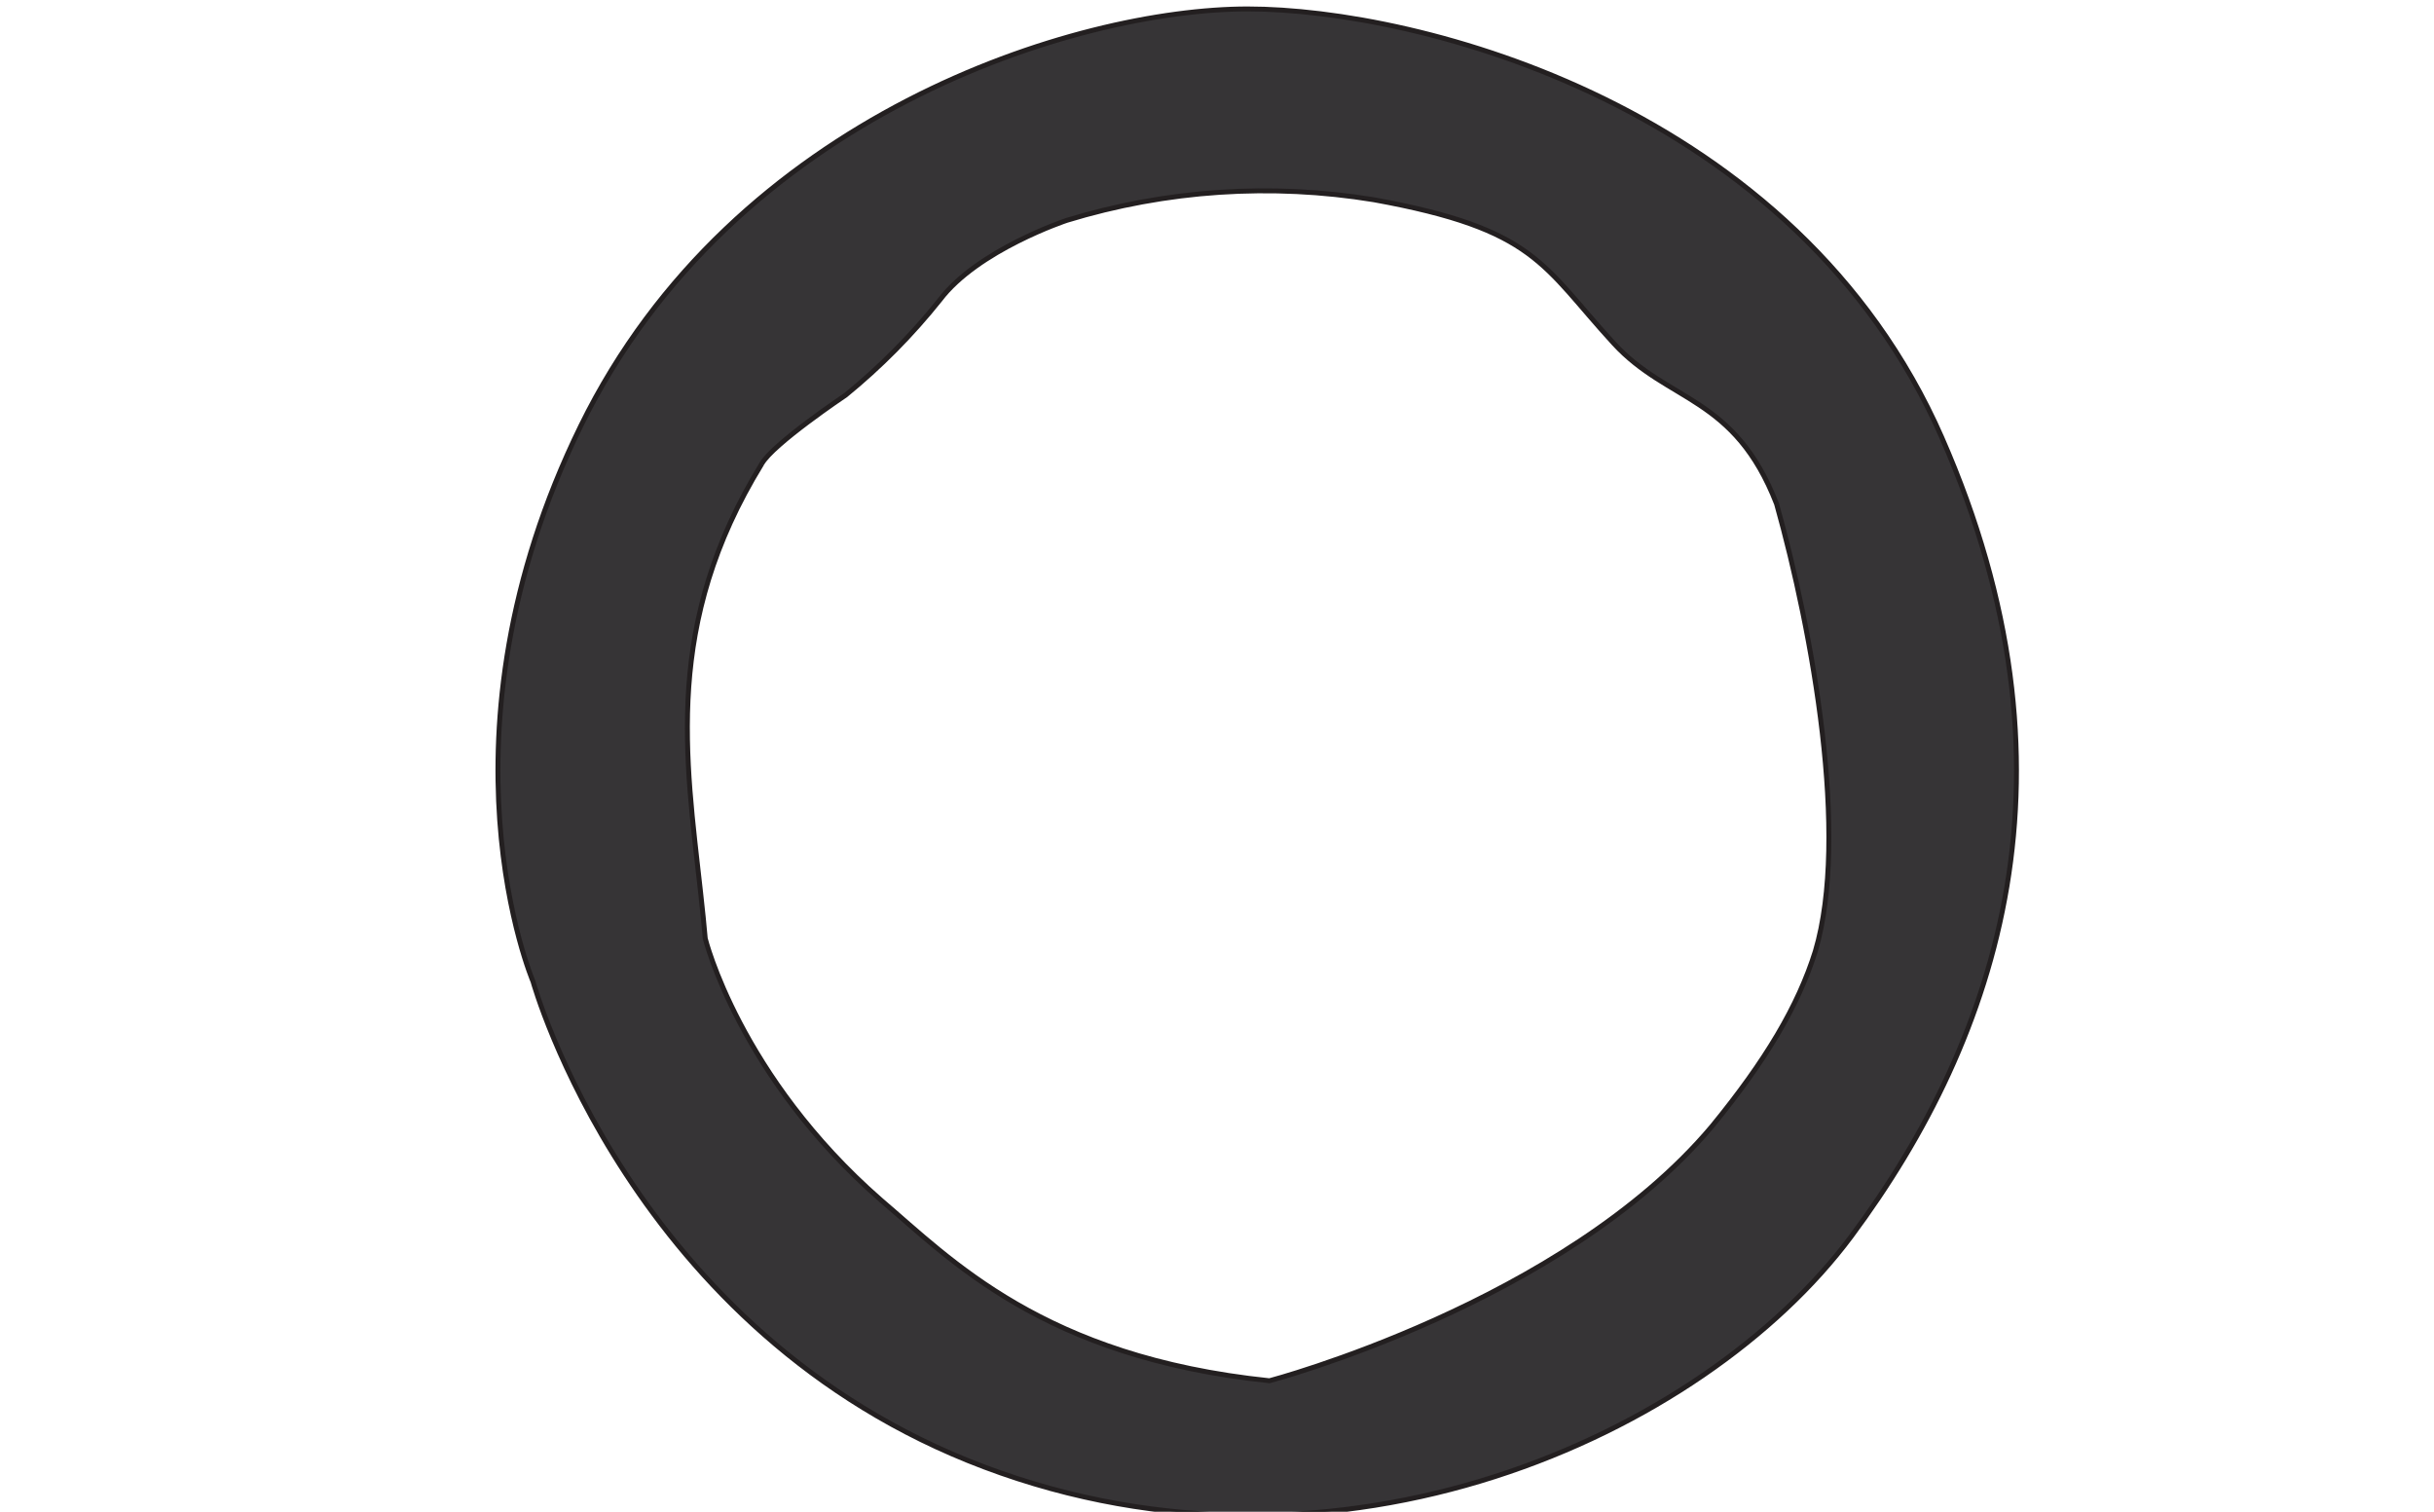 <?xml version="1.0" encoding="UTF-8" standalone="no"?>
<svg
   xmlns:dc="http://purl.org/dc/elements/1.1/"
   xmlns:cc="http://creativecommons.org/ns#"
   xmlns:rdf="http://www.w3.org/1999/02/22-rdf-syntax-ns#"
   xmlns:svg="http://www.w3.org/2000/svg"
   xmlns="http://www.w3.org/2000/svg"
   version="1.1"
   viewBox="0 0 247.56 153.76"
   data-name="Layer 25"
   id="Layer_25">
  <defs
     id="defs4">
    <style
       id="style2">.cls-1{fill:#363436;}.cls-1,.cls-10,.cls-11,.cls-12,.cls-13,.cls-14,.cls-15,.cls-16,.cls-17,.cls-2,.cls-3,.cls-4,.cls-5,.cls-6,.cls-7,.cls-8,.cls-9{stroke:#231f20;stroke-miterlimit:10;}.cls-1,.cls-15,.cls-16,.cls-17{stroke-width:0.5px;}.cls-2{fill:#6ca63c;}.cls-2,.cls-3,.cls-4,.cls-5,.cls-6,.cls-7,.cls-8,.cls-9{stroke-width:0.1px;}.cls-3{fill:#0058a3;}.cls-4{fill:#f6bd17;}.cls-5{fill:#aa1e23;}.cls-6{fill:#1687c9;}.cls-7{fill:#febf38;}.cls-8{fill:#99ca3c;}.cls-9{fill:#dd1f26;}.cls-10{fill:none;}.cls-10,.cls-11,.cls-12,.cls-13,.cls-14{stroke-width:0.05px;}.cls-11{fill:#8dc63f;}.cls-12{fill:#d1d3d4;}.cls-13,.cls-16{fill:#b1b3b6;}.cls-14{fill:#9d9fa2;}.cls-15{fill:#434345;}.cls-17{fill:#333132;}</style>
  </defs>
  <path
     style="opacity:1;vector-effect:none;fill:#363436;fill-opacity:1;stroke:#231f20;stroke-width:0.5px;stroke-linecap:butt;stroke-linejoin:miter;stroke-miterlimit:10;stroke-dasharray:none;stroke-dashoffset:0;stroke-opacity:1"
     id="gl_x"
     d="m 197.509,44.519 c -14.78,-33.74 -53.21,-43.61 -70.61,-43.61 -17.4,0 -52.3,10.74 -67.82,42.39 -15.52,31.65 -4.87,56.52 -4.87,56.52 0,0 9.91,35.83 45.91,49.39 36,13.56 73.05,-3.13 88.18,-23.47 15.13,-20.34 24,-47.48 9.21,-81.22 z m -120.04,2.67 c 1.11,-2.02 8.54,-7 8.54,-7 3.533,-2.879 6.747,-6.128 9.59,-9.69 3.85,-5.09 12.91,-8.09 12.91,-8.09 10.114,-3.091 20.805,-3.806 31.24,-2.09 16.5,3 17.09,6.66 24.39,14.61 5.555,6.05 12.261,5.277 16.556,16.329 3.676,13.107 7.401,33.816 3.942,45.485 -1.743,5.57 -5.034,11.114 -10.518,17.816 -15.13,18 -45.004,25.877 -45.004,25.877 -23.047,-2.397 -32.448,-12.372 -39.516,-18.377 -14.41,-12.58 -17.87,-26.61 -17.87,-26.61 -0.062,-0.715 -0.13,-1.428 -0.201,-2.14 -1.39,-13.796 -4.275,-27.187 4.21,-43.099 0.532,-0.997 1.108,-2.004 1.732,-3.021"
     class="cls-1" />
</svg>
